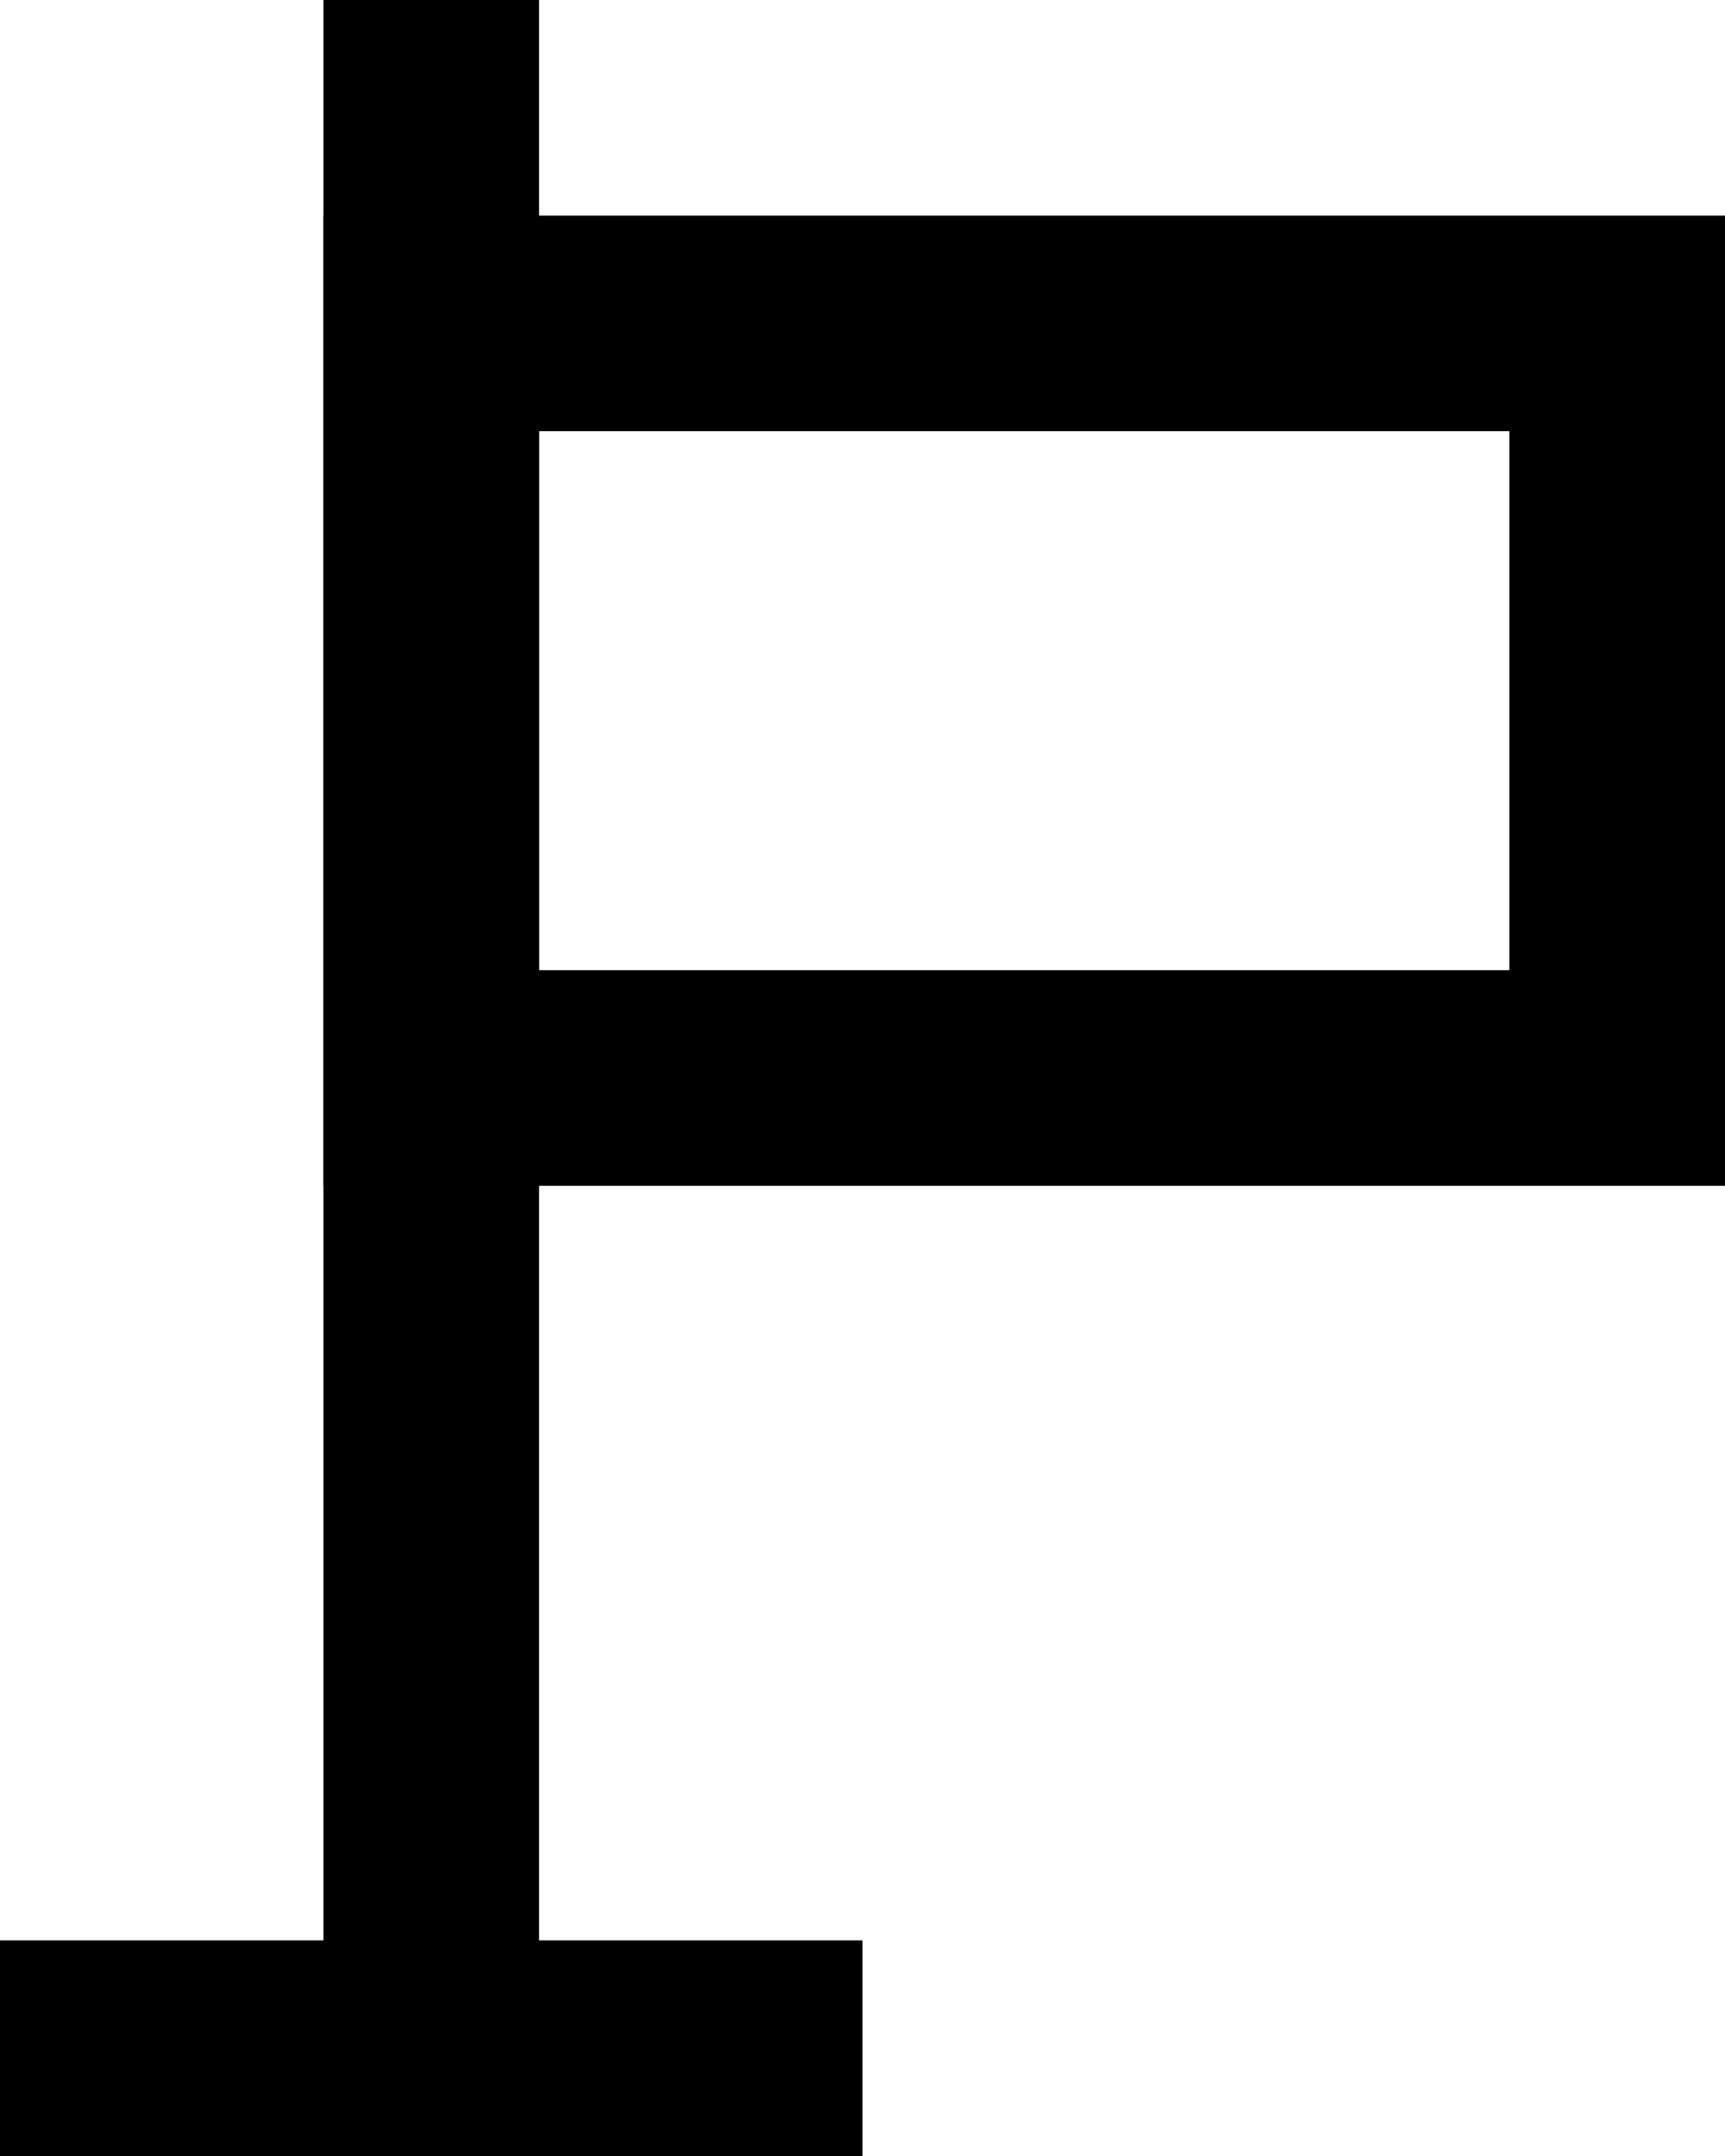 <svg version="1.1" id="Layer_1" xmlns="http://www.w3.org/2000/svg" xmlns:xlink="http://www.w3.org/1999/xlink" x="0px" y="0px"
	 viewBox="0 0 16 20" style="enable-background:new 0 0 16 20;" xml:space="preserve">
<style type="text/css">
	.st1{fill:none;}
</style>
<g>
	<rect x="3" y="0" class="st0" width="2" height="20"/>
	<g transform="translate(742 22)">
		<rect x="-739" y="-20" class="st1" width="13" height="9"/>
		<path class="st0" d="M-726-11h-13v-9h13V-11z M-737-13h9v-5h-9V-13z"/>
	</g>
	<rect y="18" class="st0" width="8" height="2"/>
</g>
</svg>
